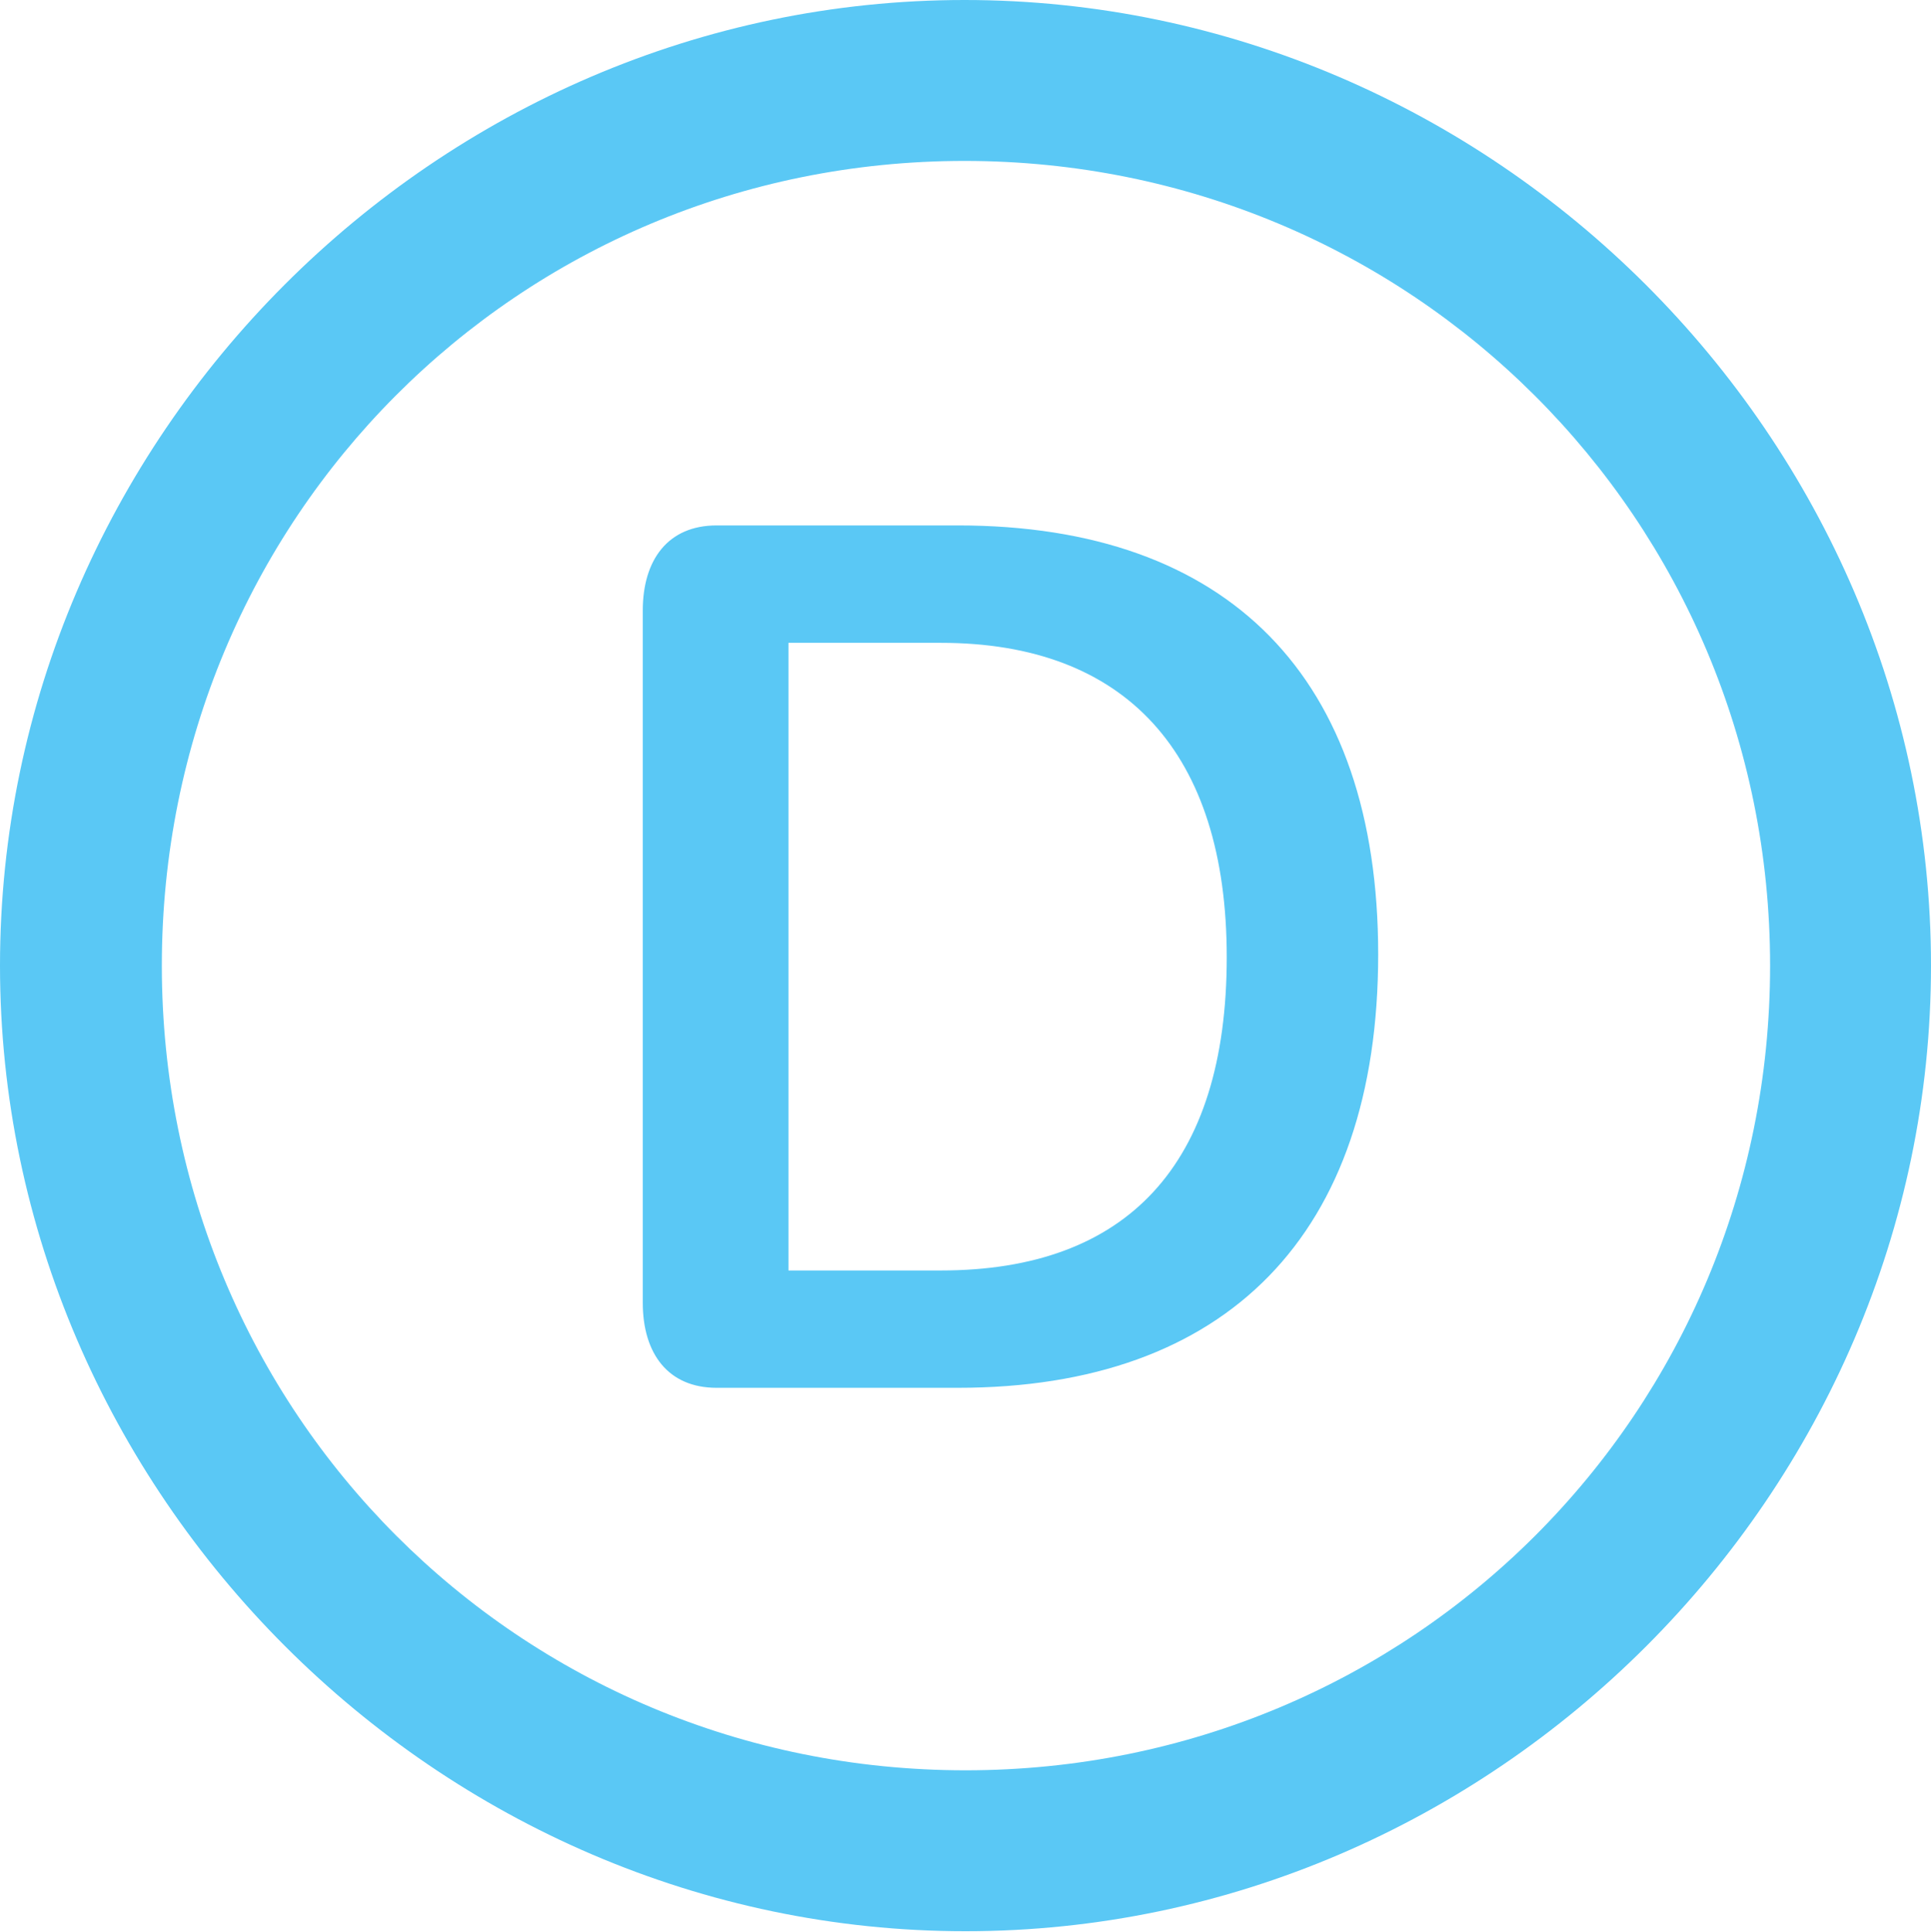 <?xml version="1.0" encoding="UTF-8"?>
<!--Generator: Apple Native CoreSVG 175.5-->
<!DOCTYPE svg
PUBLIC "-//W3C//DTD SVG 1.1//EN"
       "http://www.w3.org/Graphics/SVG/1.1/DTD/svg11.dtd">
<svg version="1.1" xmlns="http://www.w3.org/2000/svg" xmlns:xlink="http://www.w3.org/1999/xlink" width="24.902" height="24.915">
 <g>
  <rect height="24.915" opacity="0" width="24.902" x="0" y="0"/>
  <path d="M12.451 24.902C19.263 24.902 24.902 19.25 24.902 12.451C24.902 5.64 19.25 0 12.439 0C5.64 0 0 5.64 0 12.451C0 19.25 5.652 24.902 12.451 24.902ZM12.451 22.827C6.689 22.827 2.087 18.213 2.087 12.451C2.087 6.689 6.677 2.075 12.439 2.075C18.201 2.075 22.827 6.689 22.827 12.451C22.827 18.213 18.213 22.827 12.451 22.827ZM9.241 17.895L12.354 17.895C15.82 17.895 17.773 15.918 17.773 12.305C17.773 8.74 15.845 6.775 12.354 6.775L9.241 6.775C8.618 6.775 8.289 7.214 8.289 7.874L8.289 16.797C8.289 17.456 8.618 17.895 9.241 17.895ZM10.168 16.382L10.168 8.289L12.134 8.289C14.514 8.289 15.82 9.705 15.82 12.341C15.82 15.027 14.526 16.382 12.134 16.382Z" fill="#5ac8f5"/>
 </g>
</svg>
